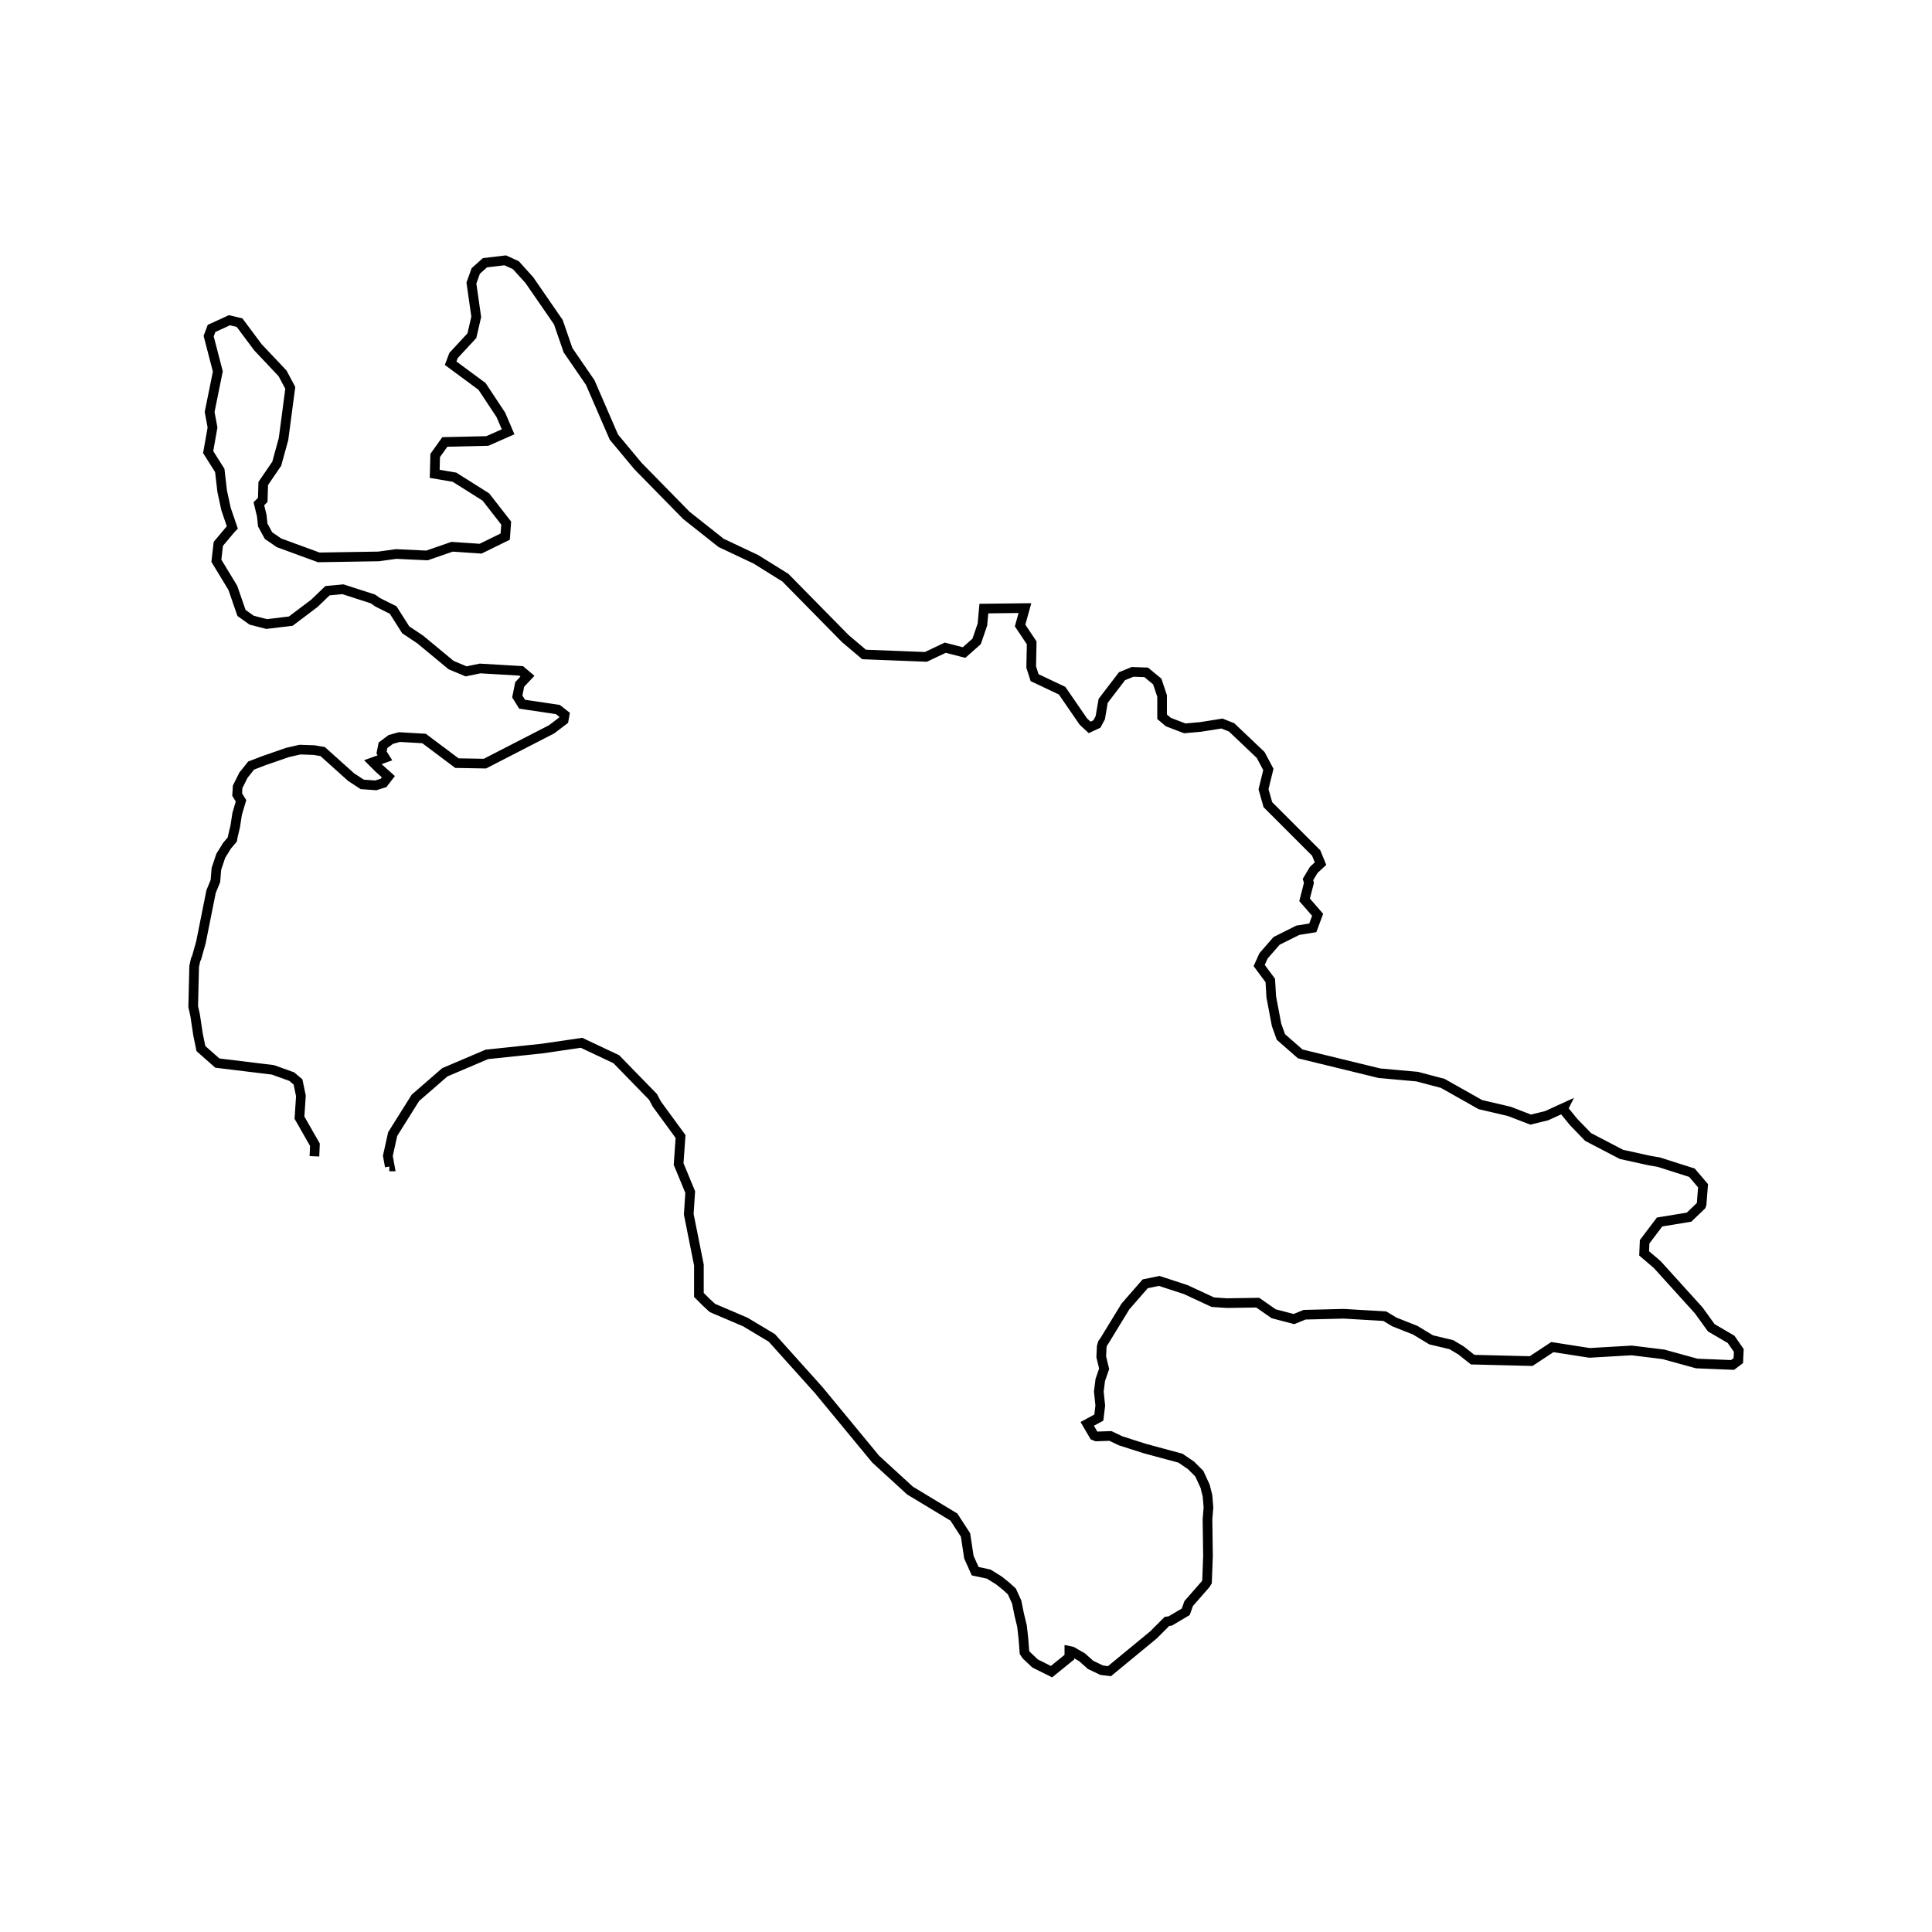 <?xml version="1.0" encoding="UTF-8"?>
<svg width="400" height="400" viewBox="0 0 400 400" xmlns="http://www.w3.org/2000/svg">
  <rect width="400" height="400" fill="white"/>
  <path d="M 65.1,239.4 L 65.2,237.0 L 62.0,231.4 L 62.3,226.9 L 61.7,224.0 L 60.4,222.9 L 56.5,221.5 L 45.0,220.1 L 41.6,217.1 L 41.0,214.2 L 40.4,210.2 L 40.0,208.4 L 40.2,200.1 L 40.5,198.7 L 40.7,198.3 L 41.6,195.1 L 43.7,184.6 L 44.6,182.4 L 44.8,179.9 L 45.7,177.2 L 47.0,175.1 L 48.1,173.8 L 48.2,173.2 L 48.7,171.1 L 49.1,168.5 L 49.9,165.8 L 49.1,164.5 L 49.2,162.9 L 50.4,160.5 L 52.0,158.5 L 54.6,157.5 L 59.5,155.8 L 62.1,155.2 L 65.0,155.3 L 66.8,155.6 L 72.7,160.9 L 75.0,162.4 L 77.8,162.6 L 79.4,162.1 L 80.4,160.8 L 78.4,159.0 L 77.2,157.8 L 79.7,156.9 L 79.0,155.8 L 79.3,154.3 L 80.9,153.1 L 82.7,152.6 L 87.8,152.9 L 94.6,158.0 L 100.4,158.1 L 114.2,151.0 L 116.7,149.1 L 116.9,148.0 L 115.5,146.9 L 108.1,145.8 L 107.1,144.2 L 107.6,141.7 L 109.2,140.0 L 107.9,138.9 L 99.4,138.4 L 96.5,139.0 L 93.4,137.7 L 87.0,132.4 L 84.0,130.4 L 81.4,126.3 L 78.2,124.7 L 77.2,124.0 L 71.0,122.0 L 67.8,122.3 L 65.1,124.9 L 60.2,128.6 L 55.2,129.2 L 52.1,128.4 L 50.0,126.9 L 48.2,121.7 L 44.8,116.1 L 45.2,112.6 L 47.8,109.5 L 48.1,109.2 L 46.8,105.4 L 46.0,101.7 L 45.5,97.4 L 43.1,93.6 L 44.0,88.5 L 43.4,85.3 L 45.1,76.9 L 43.2,69.6 L 43.8,68.0 L 47.5,66.3 L 49.6,66.8 L 53.4,71.9 L 58.5,77.3 L 60.1,80.3 L 58.7,90.9 L 57.3,96.0 L 54.5,100.1 L 54.4,103.5 L 53.6,104.3 L 54.2,106.8 L 54.4,108.7 L 55.6,110.9 L 57.8,112.4 L 66.0,115.4 L 78.4,115.2 L 82.0,114.7 L 88.4,115.0 L 93.6,113.2 L 99.5,113.6 L 104.6,111.1 L 104.8,108.3 L 100.6,102.9 L 94.1,98.8 L 90.0,98.1 L 90.1,94.3 L 92.1,91.5 L 100.9,91.3 L 105.2,89.4 L 103.7,85.9 L 99.8,80.0 L 93.3,75.2 L 93.9,73.6 L 97.7,69.5 L 98.6,65.6 L 97.6,58.6 L 98.5,56.1 L 100.4,54.4 L 104.6,53.9 L 106.8,54.9 L 109.6,58.0 L 115.6,66.7 L 117.6,72.5 L 122.2,79.2 L 127.1,90.5 L 132.1,96.5 L 142.1,106.7 L 149.3,112.4 L 156.5,115.8 L 162.6,119.6 L 175.0,132.2 L 178.9,135.5 L 191.7,136.0 L 195.7,134.1 L 199.6,135.1 L 202.2,132.8 L 203.4,129.3 L 203.7,126.0 L 212.0,125.9 L 212.2,125.9 L 211.2,129.5 L 213.6,133.1 L 213.5,138.1 L 214.2,140.3 L 219.9,143.0 L 224.3,149.4 L 225.6,150.6 L 227.1,149.9 L 227.8,148.6 L 228.4,145.1 L 232.3,140.0 L 234.5,139.1 L 237.3,139.2 L 239.6,141.1 L 240.6,144.1 L 240.6,148.4 L 241.9,149.5 L 245.3,150.8 L 248.6,150.5 L 253.0,149.8 L 255.0,150.6 L 261.0,156.3 L 262.6,159.3 L 261.6,163.4 L 262.5,166.6 L 272.5,176.6 L 273.4,178.8 L 272.0,180.1 L 270.8,182.1 L 271.0,182.8 L 270.1,186.3 L 272.8,189.4 L 271.8,192.1 L 268.7,192.6 L 264.3,194.8 L 261.6,197.9 L 260.7,199.9 L 263.0,203.0 L 263.2,206.4 L 264.3,212.2 L 265.2,214.7 L 269.2,218.2 L 285.6,222.2 L 293.4,222.9 L 298.7,224.3 L 306.5,228.7 L 312.5,230.1 L 316.9,231.8 L 320.2,231.0 L 323.7,229.4 L 323.6,229.6 L 325.8,232.3 L 328.8,235.4 L 335.7,239.0 L 341.6,240.3 L 343.4,240.6 L 350.3,242.8 L 352.6,245.5 L 352.3,249.3 L 352.2,249.6 L 349.7,252.0 L 343.6,253.0 L 340.5,257.1 L 340.4,259.5 L 343.1,261.8 L 351.7,271.3 L 354.3,274.9 L 358.4,277.3 L 360.0,279.6 L 359.9,281.7 L 358.7,282.6 L 351.3,282.3 L 344.4,280.4 L 337.9,279.6 L 337.7,279.6 L 329.1,280.1 L 321.4,278.9 L 317.0,281.8 L 304.9,281.5 L 302.5,279.6 L 300.5,278.4 L 296.3,277.4 L 293.0,275.4 L 288.7,273.7 L 286.7,272.5 L 278.2,272.0 L 270.1,272.2 L 267.9,273.1 L 263.7,272.0 L 260.4,269.7 L 254.0,269.8 L 251.1,269.6 L 245.5,267.0 L 240.0,265.2 L 237.1,265.8 L 233.0,270.5 L 228.6,277.7 L 228.3,278.1 L 228.1,278.8 L 228.0,280.9 L 228.6,283.4 L 227.8,285.7 L 227.5,288.1 L 227.8,291.0 L 227.5,293.5 L 225.1,294.8 L 226.5,297.2 L 227.0,297.4 L 229.9,297.3 L 232.0,298.3 L 237.0,299.9 L 244.4,301.9 L 246.6,303.4 L 248.3,305.1 L 249.5,307.7 L 250.0,309.7 L 250.2,312.1 L 250.0,314.5 L 250.1,322.2 L 249.9,327.5 L 249.6,328.0 L 246.1,332.0 L 245.5,333.7 L 242.3,335.6 L 241.6,335.7 L 238.8,338.5 L 229.7,346.0 L 228.1,345.8 L 225.8,344.7 L 224.0,343.1 L 221.9,341.9 L 221.4,341.8 L 221.4,343.1 L 217.7,346.1 L 214.3,344.4 L 212.5,342.7 L 212.1,342.1 L 211.9,339.4 L 211.6,336.7 L 211.0,334.2 L 210.5,331.7 L 209.5,329.5 L 208.3,328.4 L 206.8,327.2 L 204.7,325.9 L 201.9,325.3 L 200.6,322.4 L 199.9,317.8 L 197.5,314.1 L 188.4,308.6 L 181.3,302.1 L 169.5,287.8 L 159.8,277.0 L 154.3,273.7 L 147.5,270.8 L 146.2,269.6 L 144.7,268.1 L 144.7,261.9 L 142.6,251.4 L 142.9,246.8 L 140.5,241.0 L 140.9,235.3 L 136.0,228.6 L 135.2,227.1 L 127.6,219.3 L 120.4,215.9 L 112.2,217.1 L 100.8,218.3 L 92.1,222.0 L 86.0,227.3 L 81.3,234.8 L 80.3,239.3 L 80.7,241.5 L 80.6,241.5" fill="none" stroke="black" stroke-width="2"/>
</svg>